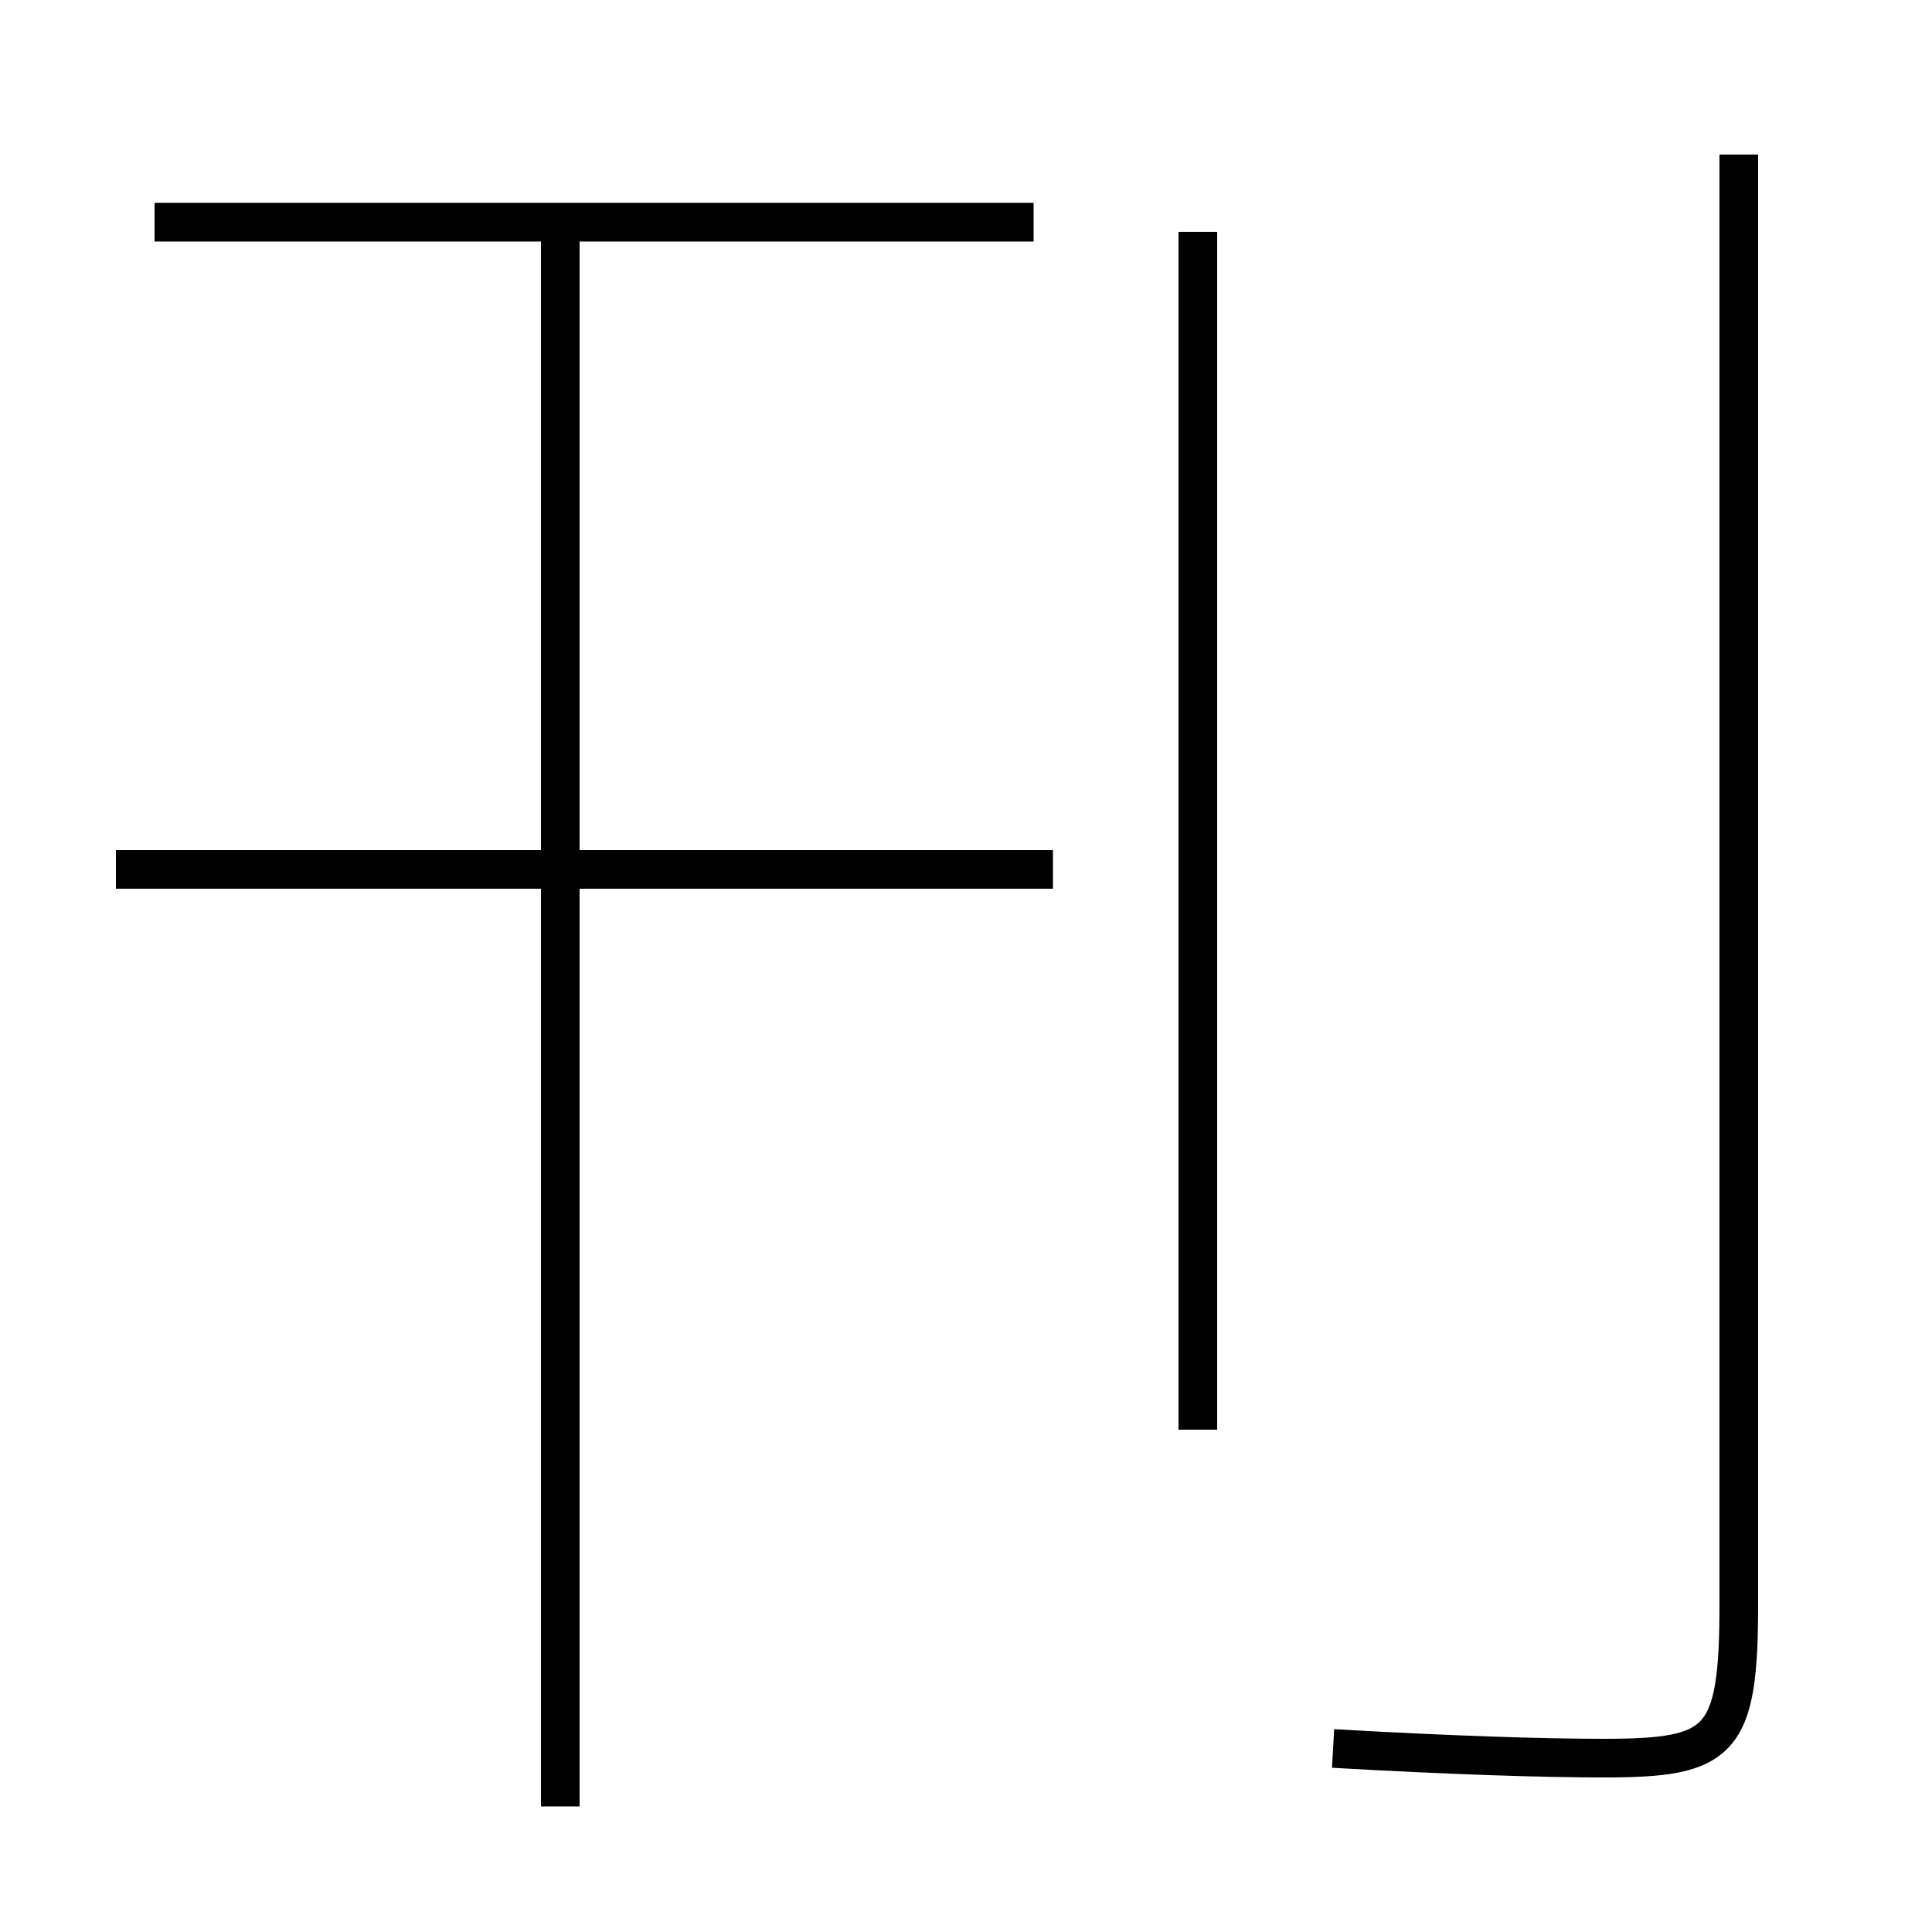 <?xml version='1.0' encoding='utf-8'?>
<svg xmlns="http://www.w3.org/2000/svg" height="100px" version="1.0" viewBox="0 0 100 100" width="100px" x="0px" y="0px">
<line fill="none" stroke="#000000" stroke-width="2" x1="62" x2="62" y1="74" y2="12" /><line fill="none" stroke="#000000" stroke-width="2" x1="6" x2="54.5" y1="45" y2="45" /><line fill="none" stroke="#000000" stroke-width="2" x1="8" x2="53.5" y1="11.5" y2="11.5" /><line fill="none" stroke="#000000" stroke-width="2" x1="29" x2="29" y1="93.5" y2="11.5" /><path d="M90,8 v75.0 c0,7.224 -0.888,8 -7,8 c-3.04,0 -7.829,-0.144 -14,-0.5" fill="none" stroke="#000000" stroke-width="2" /></svg>